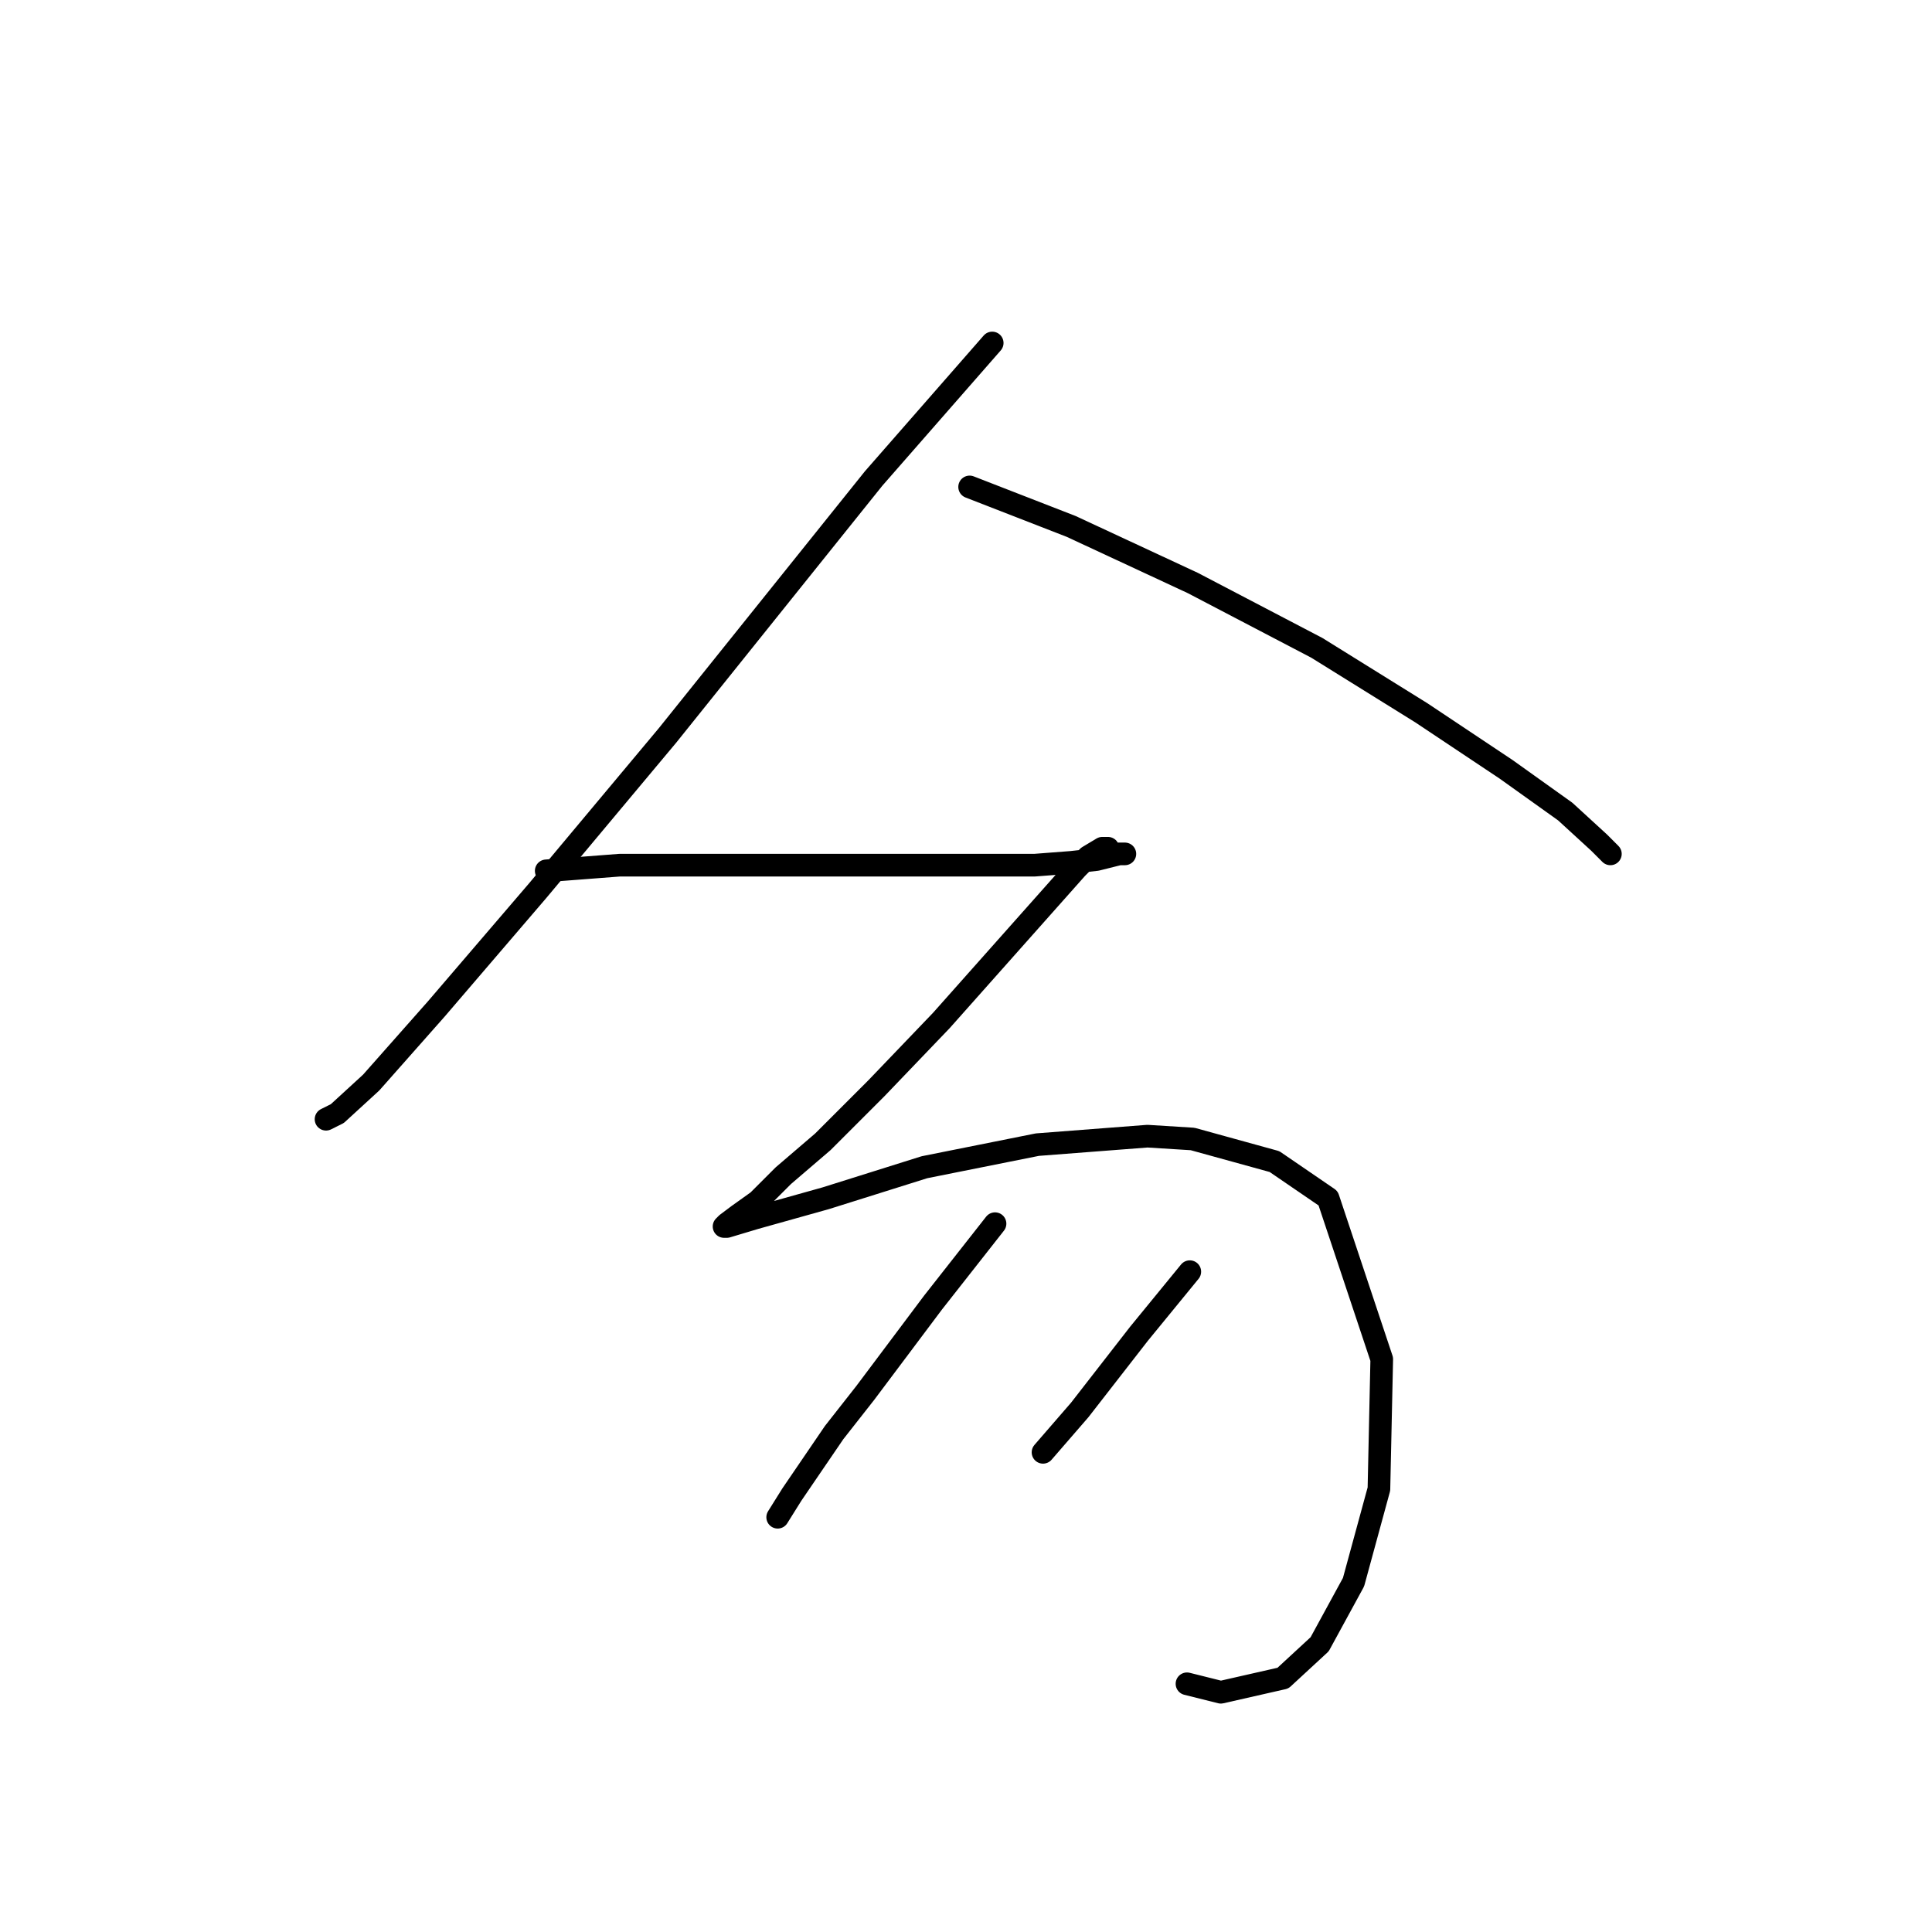 <?xml version="1.0" standalone="no"?>
    <svg width="256" height="256" xmlns="http://www.w3.org/2000/svg" version="1.1">
    <polyline stroke="black" stroke-width="3" stroke-linecap="round" fill="transparent" stroke-linejoin="round" points="131.473 45.446 123.618 54.422 115.763 63.399 88.459 97.436 71.254 118.008 57.789 133.717 49.186 143.442 44.698 147.556 43.201 148.304 43.201 148.304 " />
        <polyline stroke="black" stroke-width="3" stroke-linecap="round" fill="transparent" stroke-linejoin="round" points="128.48 64.521 135.213 67.139 141.946 69.758 158.029 77.238 174.486 85.841 188.325 94.444 199.546 101.924 207.401 107.535 211.889 111.649 213.385 113.145 213.385 113.145 " />
        <polyline stroke="black" stroke-width="3" stroke-linecap="round" fill="transparent" stroke-linejoin="round" points="72.376 115.389 77.238 115.015 82.101 114.641 87.337 114.641 97.81 114.641 103.046 114.641 112.023 114.641 121.748 114.641 130.351 114.641 137.083 114.641 141.946 114.267 145.312 113.893 148.304 113.145 148.678 113.145 149.052 113.145 148.678 113.145 147.93 113.145 147.182 113.145 146.808 113.145 146.808 112.397 146.06 112.397 144.19 113.519 142.694 115.015 133.717 125.114 124.74 135.213 116.137 144.19 109.031 151.296 103.794 155.785 100.428 159.151 97.81 161.021 96.314 162.143 95.94 162.517 96.314 162.517 100.054 161.395 109.405 158.777 122.496 154.663 137.457 151.67 152.044 150.548 158.029 150.922 168.876 153.915 175.982 158.777 183.089 180.097 182.715 197.302 179.349 209.645 174.86 217.874 169.998 222.362 161.769 224.232 157.281 223.11 157.281 223.11 " />
        <polyline stroke="black" stroke-width="3" stroke-linecap="round" fill="transparent" stroke-linejoin="round" points="131.847 162.143 127.732 167.38 123.618 172.616 119.13 178.601 114.641 184.585 110.527 189.822 104.917 198.05 103.046 201.042 103.046 201.042 " />
        <polyline stroke="black" stroke-width="3" stroke-linecap="round" fill="transparent" stroke-linejoin="round" points="157.655 168.502 154.289 172.616 150.922 176.73 143.068 186.829 138.205 192.44 138.205 192.44 " />
        </svg>